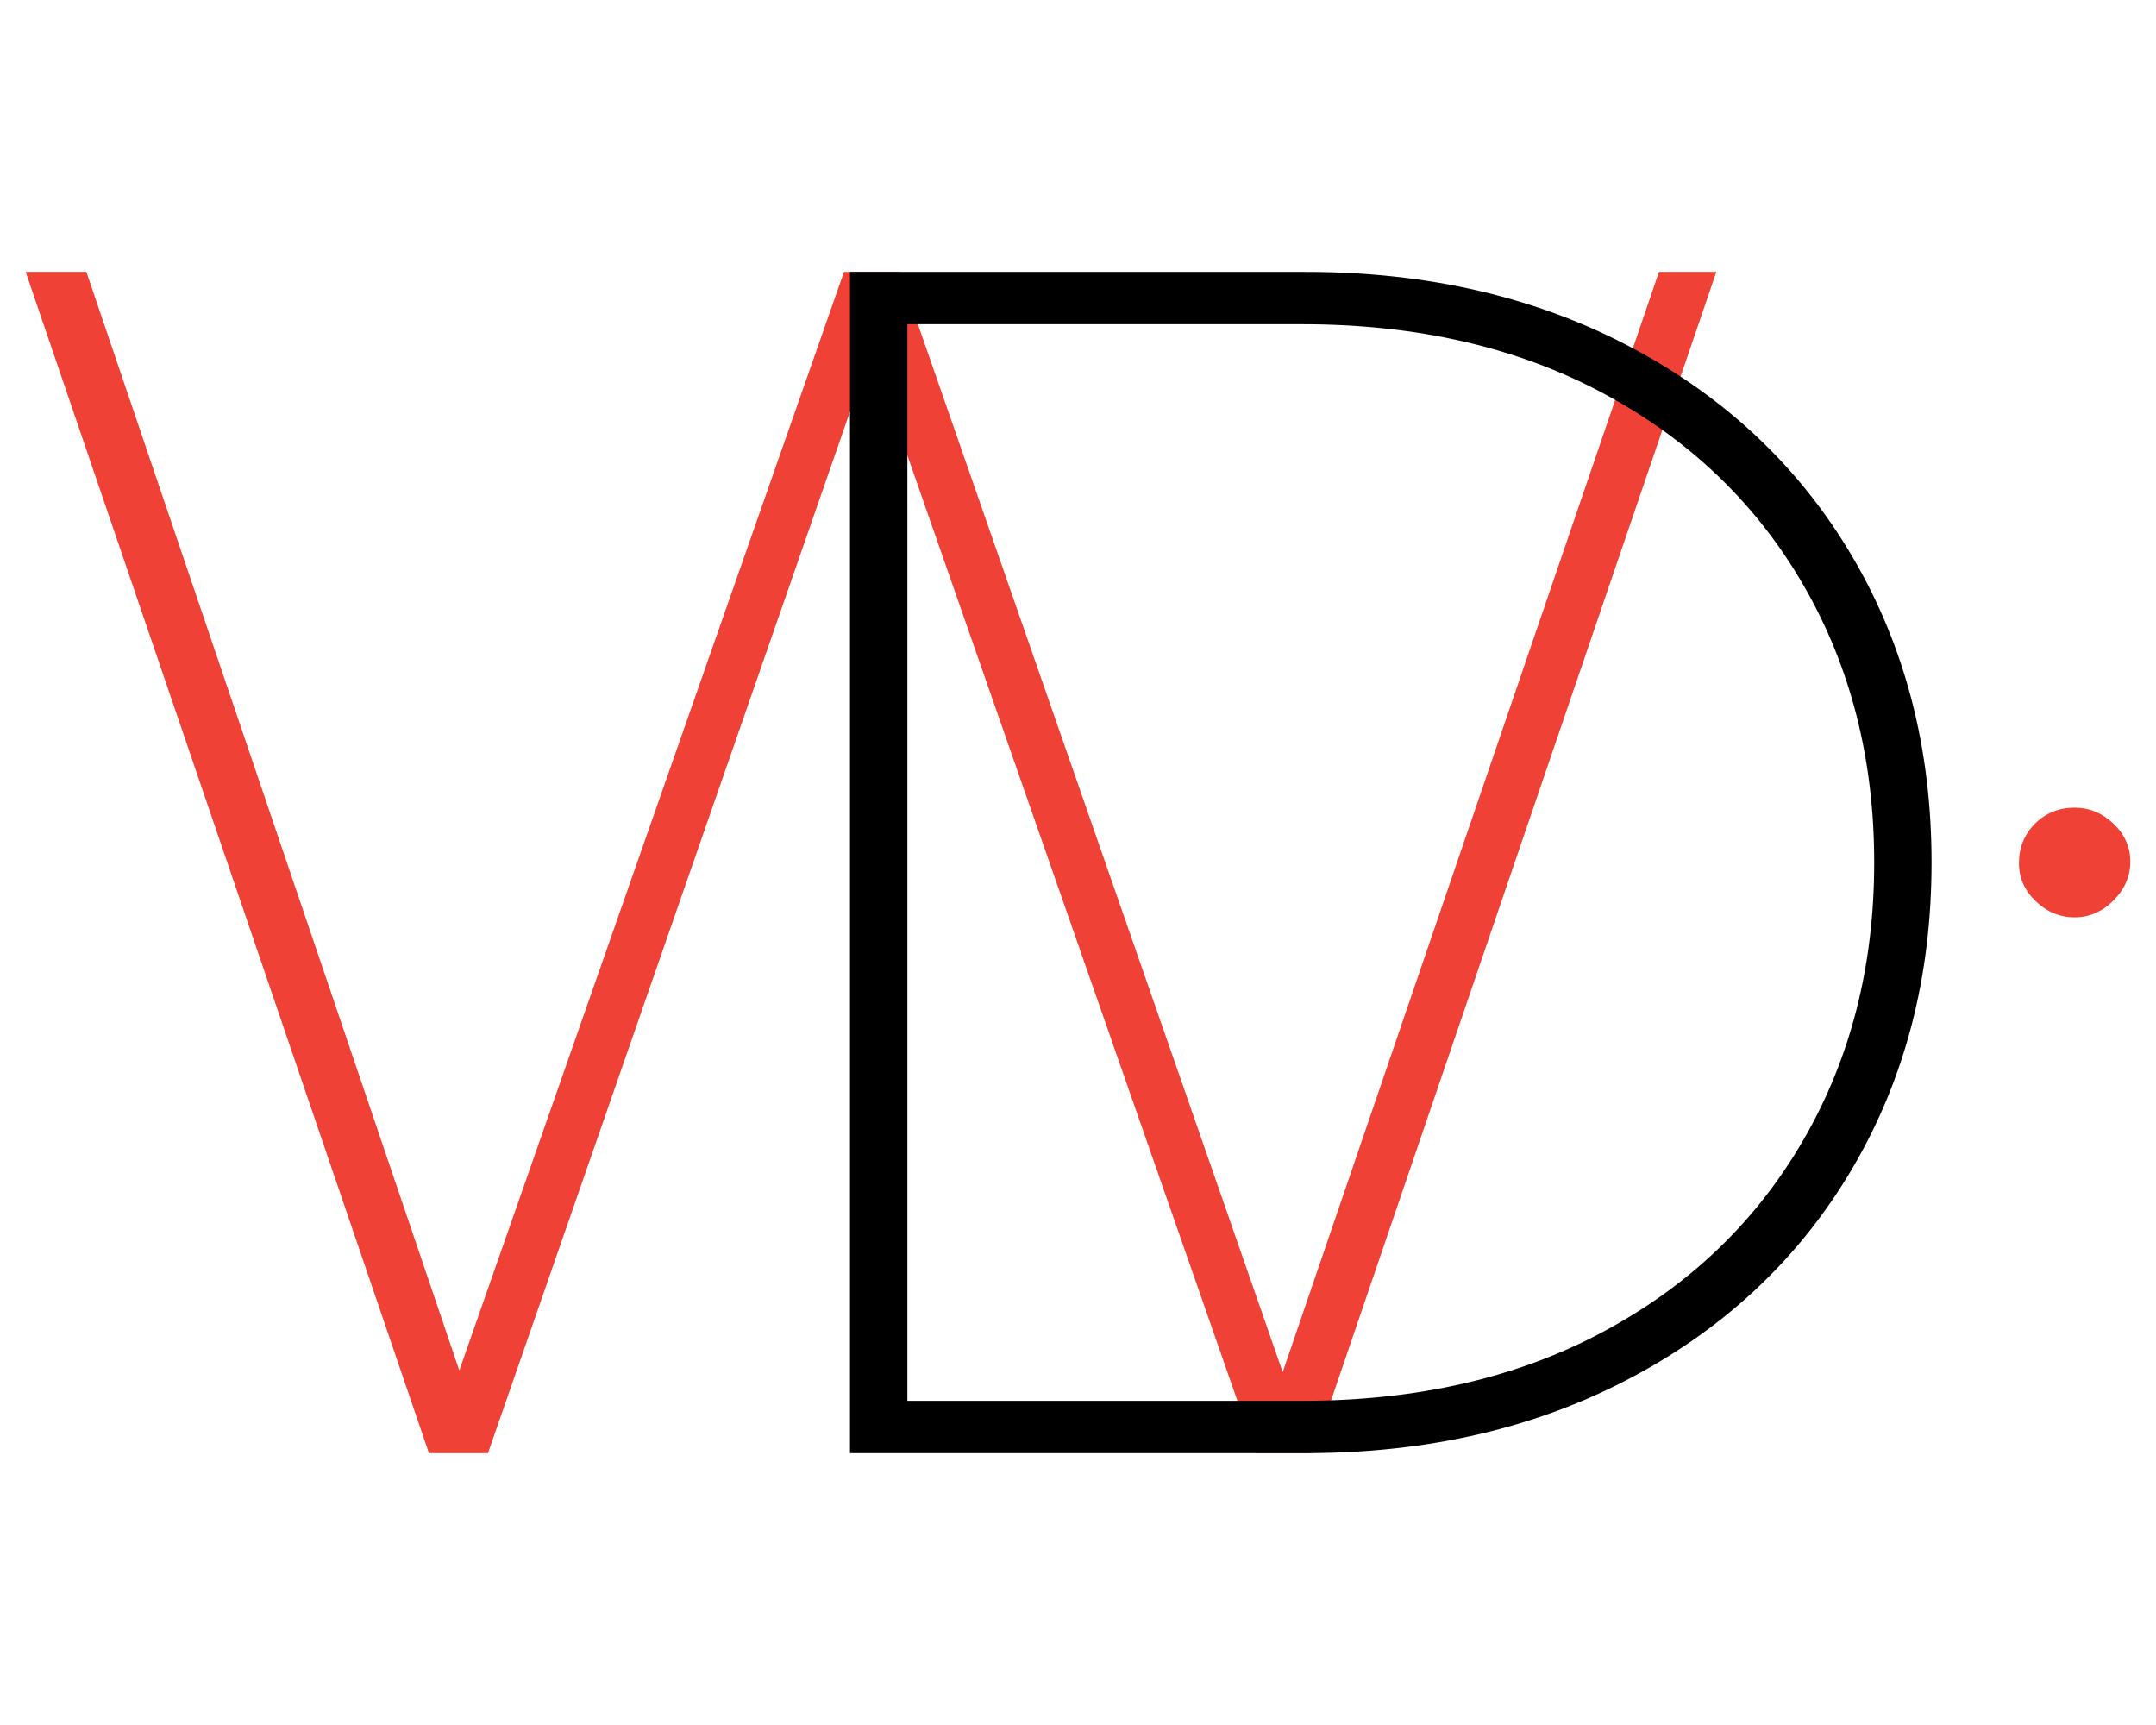 <?xml version="1.0" encoding="utf-8"?>
<!-- Generator: Adobe Illustrator 18.1.1, SVG Export Plug-In . SVG Version: 6.00 Build 0)  -->
<svg version="1.1" baseProfile="tiny" id="Layer_1" xmlns="http://www.w3.org/2000/svg" xmlns:xlink="http://www.w3.org/1999/xlink"
	 x="0px" y="0px" viewBox="0 0 283.46 226.77" xml:space="preserve">
<path fill="#EF4136" d="M225.655,35.742l-53.018,155.286h-7.546L114.515,46.167L64.156,191.028h-7.763L3.375,35.742h7.984
	L60.387,180.16l50.576-144.418h7.321l50.359,144.64l49.47-144.64H225.655z"/>
<path d="M111.751,35.742h59.896c16.121,0,30.429,3.329,42.926,9.983c12.497,6.655,22.187,15.862,29.061,27.619
	c6.878,11.757,10.317,25.103,10.317,40.042s-3.439,28.285-10.317,40.042c-6.874,11.757-16.564,20.964-29.061,27.617
	c-12.497,6.657-26.804,9.983-42.926,9.983h-59.896V35.742z M171.205,184.15c15.088,0,28.285-3.028,39.6-9.094
	c11.315-6.061,20.075-14.456,26.285-25.18c6.215-10.719,9.32-22.882,9.32-36.49s-3.105-25.771-9.32-36.494
	c-6.21-10.719-14.971-19.112-26.285-25.177c-11.315-6.061-24.512-9.094-39.6-9.094h-51.907v141.53H171.205z"/>
<path fill="#EF4136" d="M267.664,118.487c-1.48-1.404-2.221-3.067-2.221-4.992c0-2.069,0.7-3.805,2.108-5.213
	c1.404-1.404,3.141-2.108,5.213-2.108c1.923,0,3.624,0.704,5.105,2.108c1.476,1.408,2.216,3.071,2.216,4.992
	c0,1.923-0.74,3.626-2.216,5.102c-1.48,1.48-3.182,2.218-5.105,2.218C270.842,120.595,269.14,119.895,267.664,118.487z"/>
</svg>
